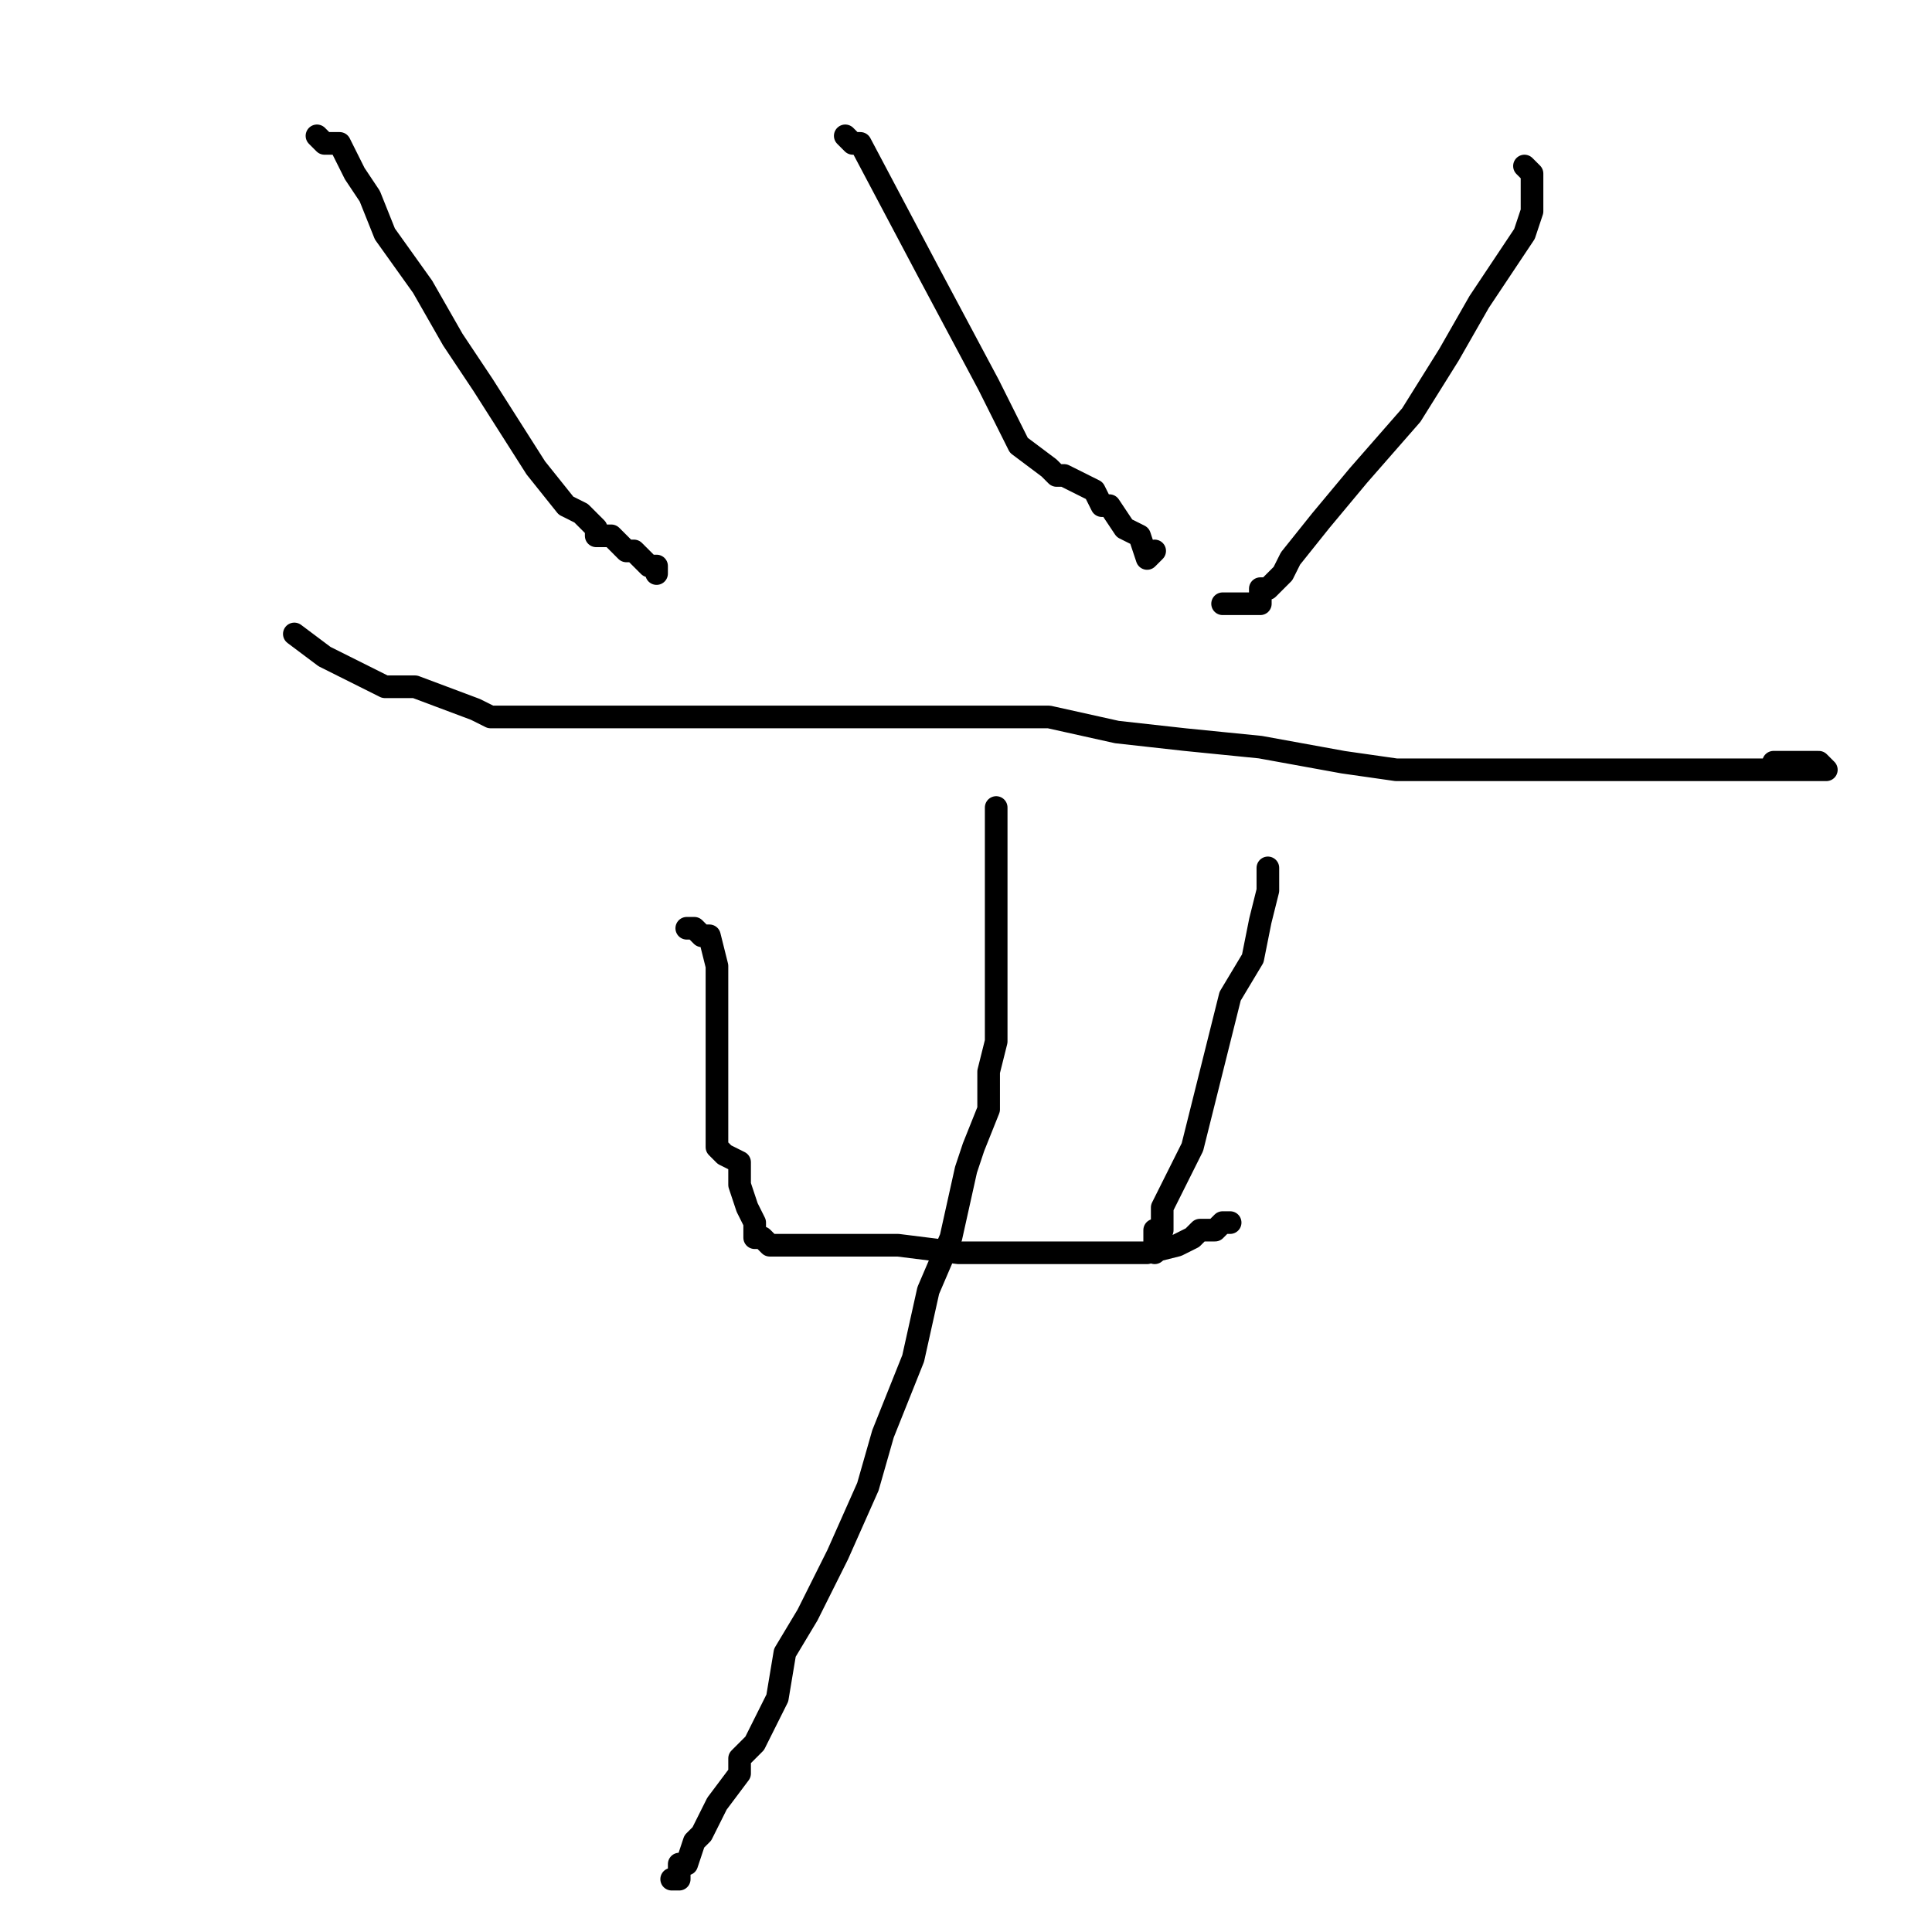 <?xml version="1.0" standalone="no"?>
    <svg width="256" height="256" xmlns="http://www.w3.org/2000/svg" version="1.1">
    <polyline stroke="black" stroke-width="3" stroke-linecap="round" fill="transparent" stroke-linejoin="round" points="42 18 43 19 45 19 47 23 49 26 51 31 56 38 60 45 64 51 71 62 75 67 77 68 79 70 79 71 81 71 83 73 84 73 85 74 86 75 87 75 87 76 87 76 " />
        <polyline stroke="black" stroke-width="3" stroke-linecap="round" fill="transparent" stroke-linejoin="round" points="112 18 113 19 114 19 123 36 131 51 135 59 139 62 140 63 141 63 143 64 145 65 146 67 147 67 149 70 151 71 152 74 153 73 153 73 " />
        <polyline stroke="black" stroke-width="3" stroke-linecap="round" fill="transparent" stroke-linejoin="round" points="202 22 203 23 203 24 203 25 203 28 202 31 196 40 192 47 187 55 180 63 175 69 171 74 170 76 168 78 167 78 167 80 164 80 162 80 162 80 " />
        <polyline stroke="black" stroke-width="3" stroke-linecap="round" fill="transparent" stroke-linejoin="round" points="39 84 43 87 47 89 51 91 55 91 63 94 65 95 74 95 81 95 93 95 104 95 114 95 123 95 131 95 139 95 148 97 157 98 167 99 178 101 185 102 191 102 207 102 219 102 230 102 236 102 239 102 241 102 242 102 241 101 235 101 235 101 " />
        <polyline stroke="black" stroke-width="3" stroke-linecap="round" fill="transparent" stroke-linejoin="round" points="91 123 91 123 92 123 93 124 94 124 95 128 95 131 95 135 95 139 95 145 95 147 95 151 95 151 95 152 96 153 98 154 98 155 98 155 98 157 99 160 100 162 100 163 100 163 100 164 101 164 102 165 103 165 105 165 106 165 109 165 110 165 112 165 115 165 119 165 127 166 133 166 139 166 143 166 152 166 156 165 158 164 159 163 159 163 160 163 161 163 161 163 162 162 163 162 163 162 " />
        <polyline stroke="black" stroke-width="3" stroke-linecap="round" fill="transparent" stroke-linejoin="round" points="168 115 168 115 168 116 168 118 167 122 166 127 163 132 160 144 158 152 155 158 154 160 154 162 154 163 153 163 153 164 153 165 153 166 153 166 " />
        <polyline stroke="black" stroke-width="3" stroke-linecap="round" fill="transparent" stroke-linejoin="round" points="132 107 132 107 132 115 132 128 132 131 132 135 132 138 131 142 131 147 129 152 128 155 126 164 123 171 121 180 117 190 115 197 111 206 107 214 104 219 103 225 102 227 101 229 100 231 98 233 98 235 95 239 93 243 92 244 91 247 90 247 90 249 89 249 89 249 " />
        </svg>